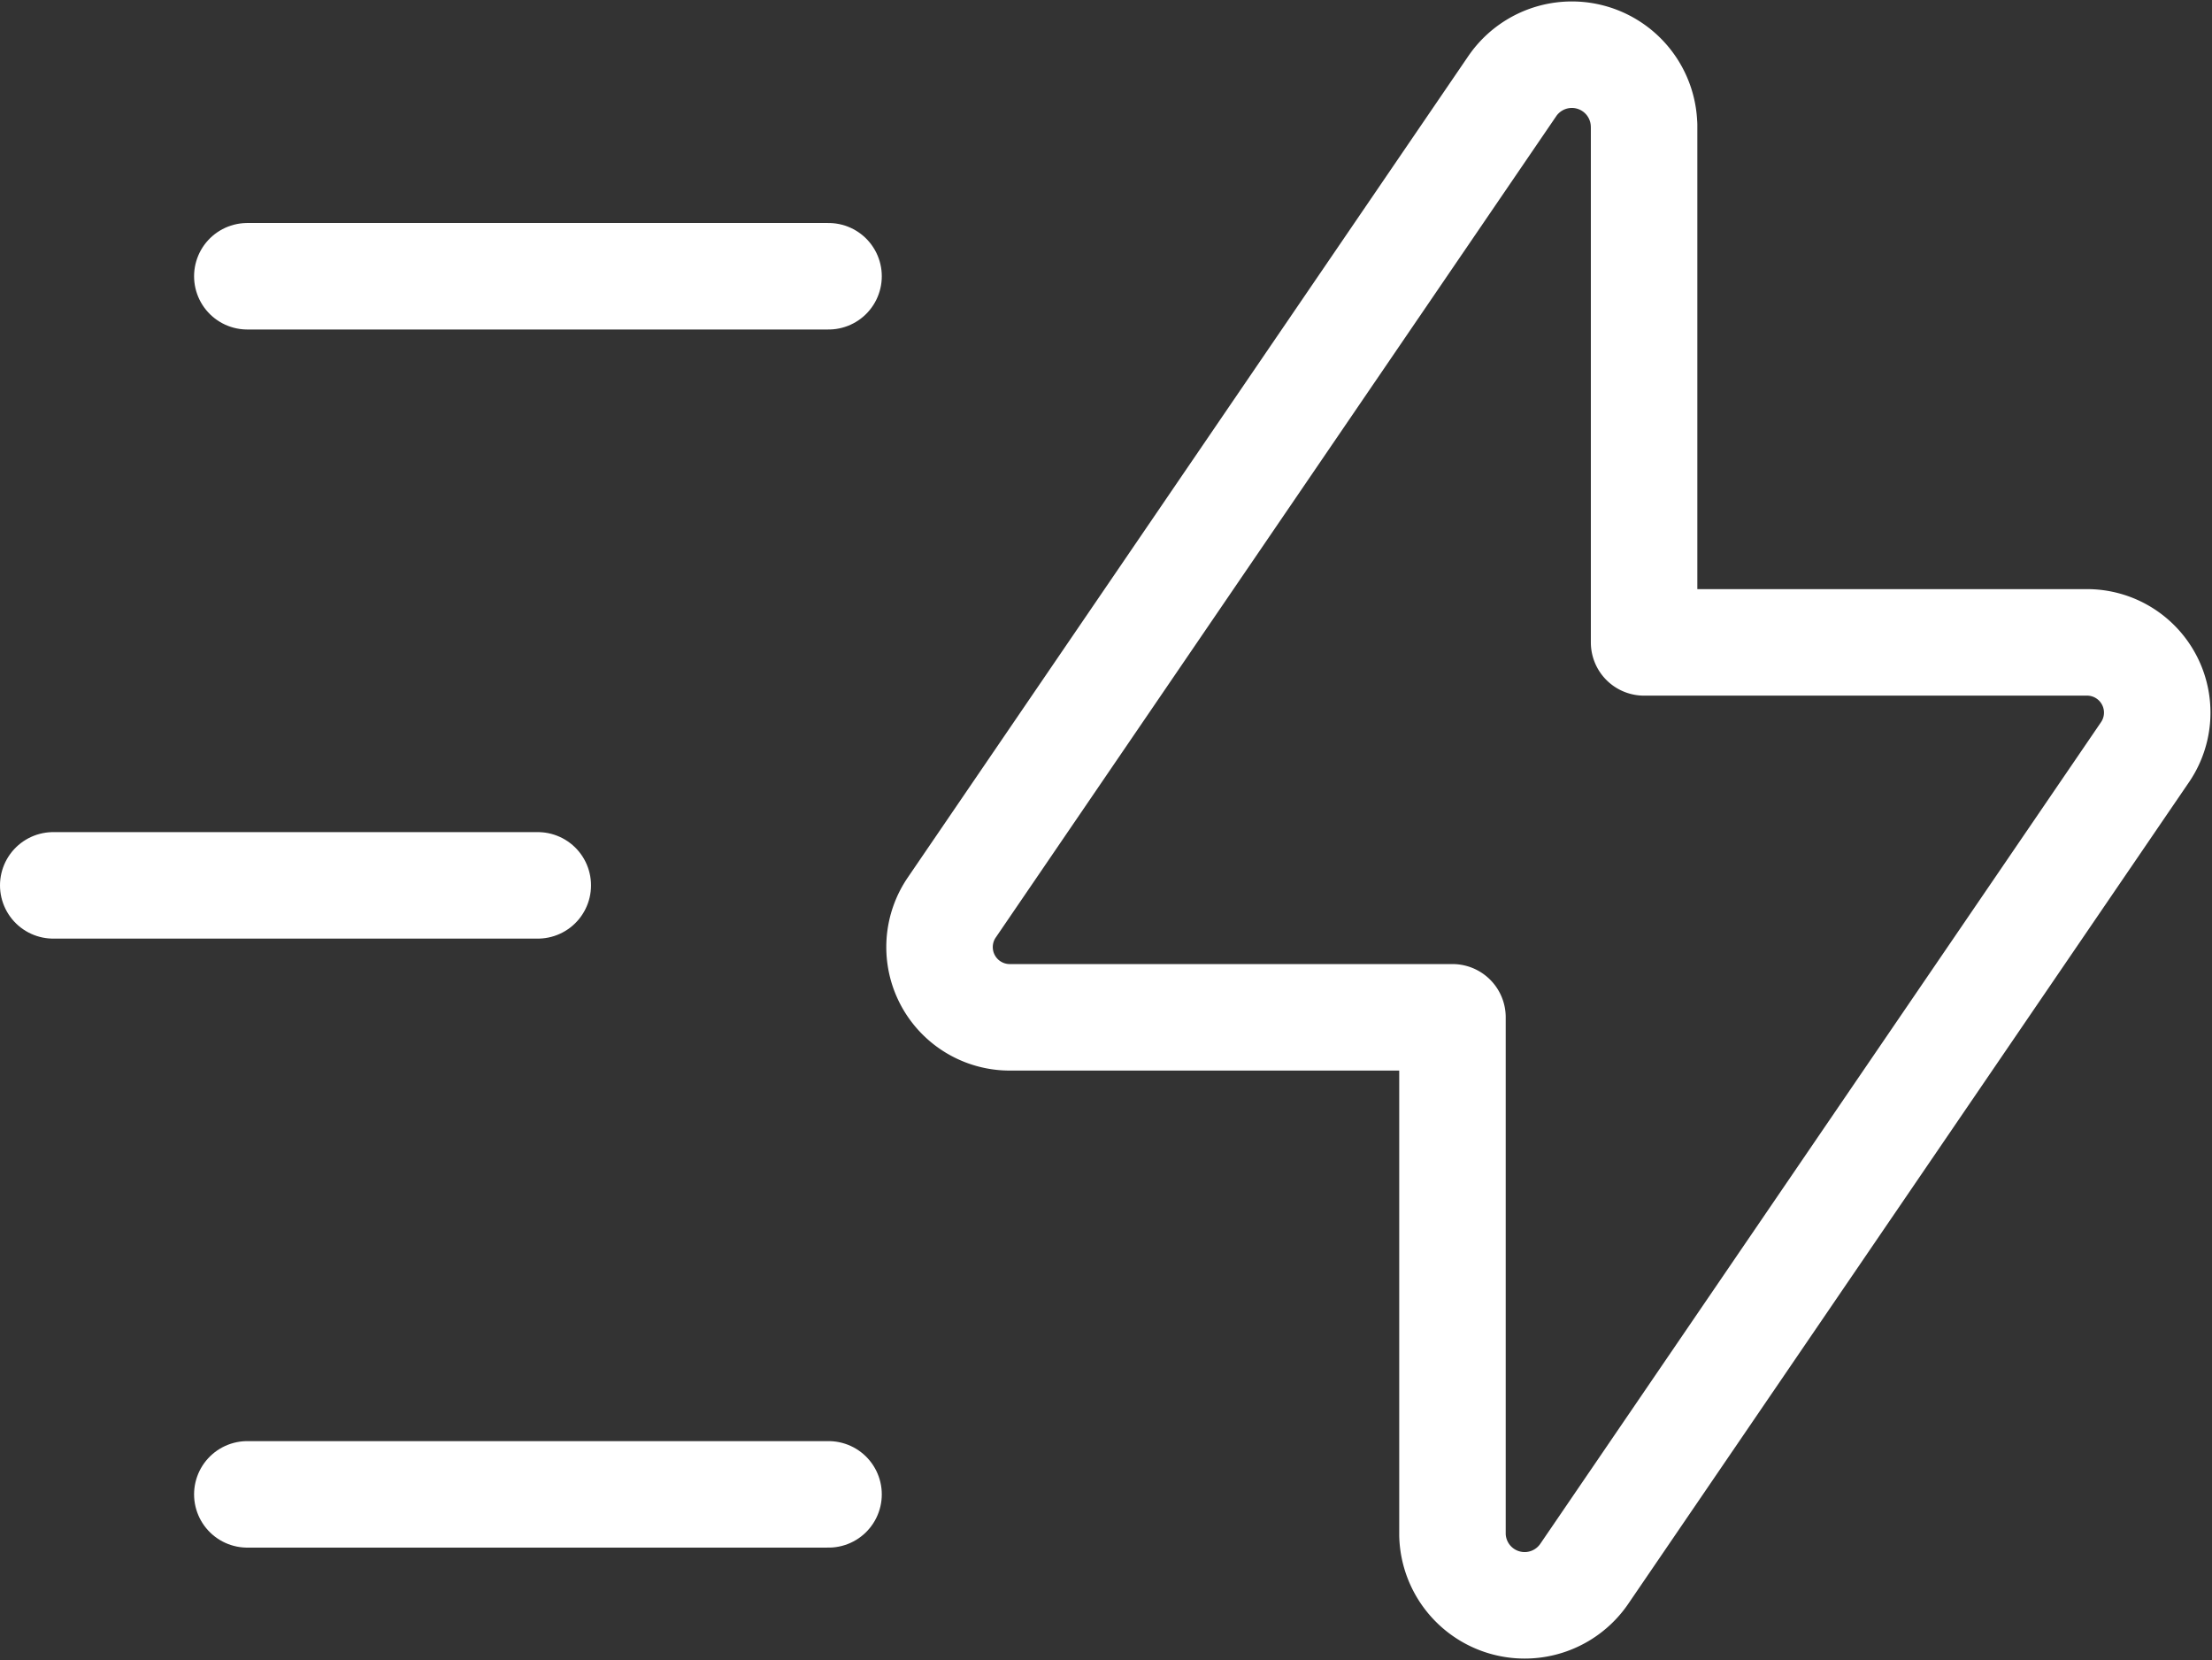 <svg xmlns="http://www.w3.org/2000/svg" width="41.544" height="31.176" viewBox="0 0 41.544 31.176">
  <rect x="0" y="0" width="41.544" height="31.176" fill="#333333" stroke="none"/>
  <g id="_2" data-name="2" transform="translate(1 1.027)">
    <path id="Caminho_9381" data-name="Caminho 9381" d="M26.568,7.986V17.7h8.289a1.319,1.319,0,0,1,1.125,2.053L25.444,35.193a1.356,1.356,0,0,1-2.475-.732v-9.72H14.684a1.319,1.319,0,0,1-1.125-2.053L24.092,7.254a1.356,1.356,0,0,1,2.475.732Z" transform="translate(3.31 -6.663)" fill="none" stroke="#fff" stroke-linecap="round" stroke-linejoin="round" stroke-width="2" fill-rule="evenodd"/>
    <path id="Caminho_9382" data-name="Caminho 9382" d="M15.916,24H5" transform="translate(-1.355 3.037)" fill="none" stroke="#fff" stroke-linecap="round" stroke-linejoin="round" stroke-width="2"/>
    <path id="Caminho_9383" data-name="Caminho 9383" d="M11.761,16.667h-9.1" transform="translate(-2.661 -1.067)" fill="none" stroke="#fff" stroke-linecap="round" stroke-linejoin="round" stroke-width="2"/>
    <path id="Caminho_9384" data-name="Caminho 9384" d="M15.916,9.331H5" transform="translate(-1.355 -5.17)" fill="none" stroke="#fff" stroke-linecap="round" stroke-linejoin="round" stroke-width="2"/>
  </g>
</svg>
